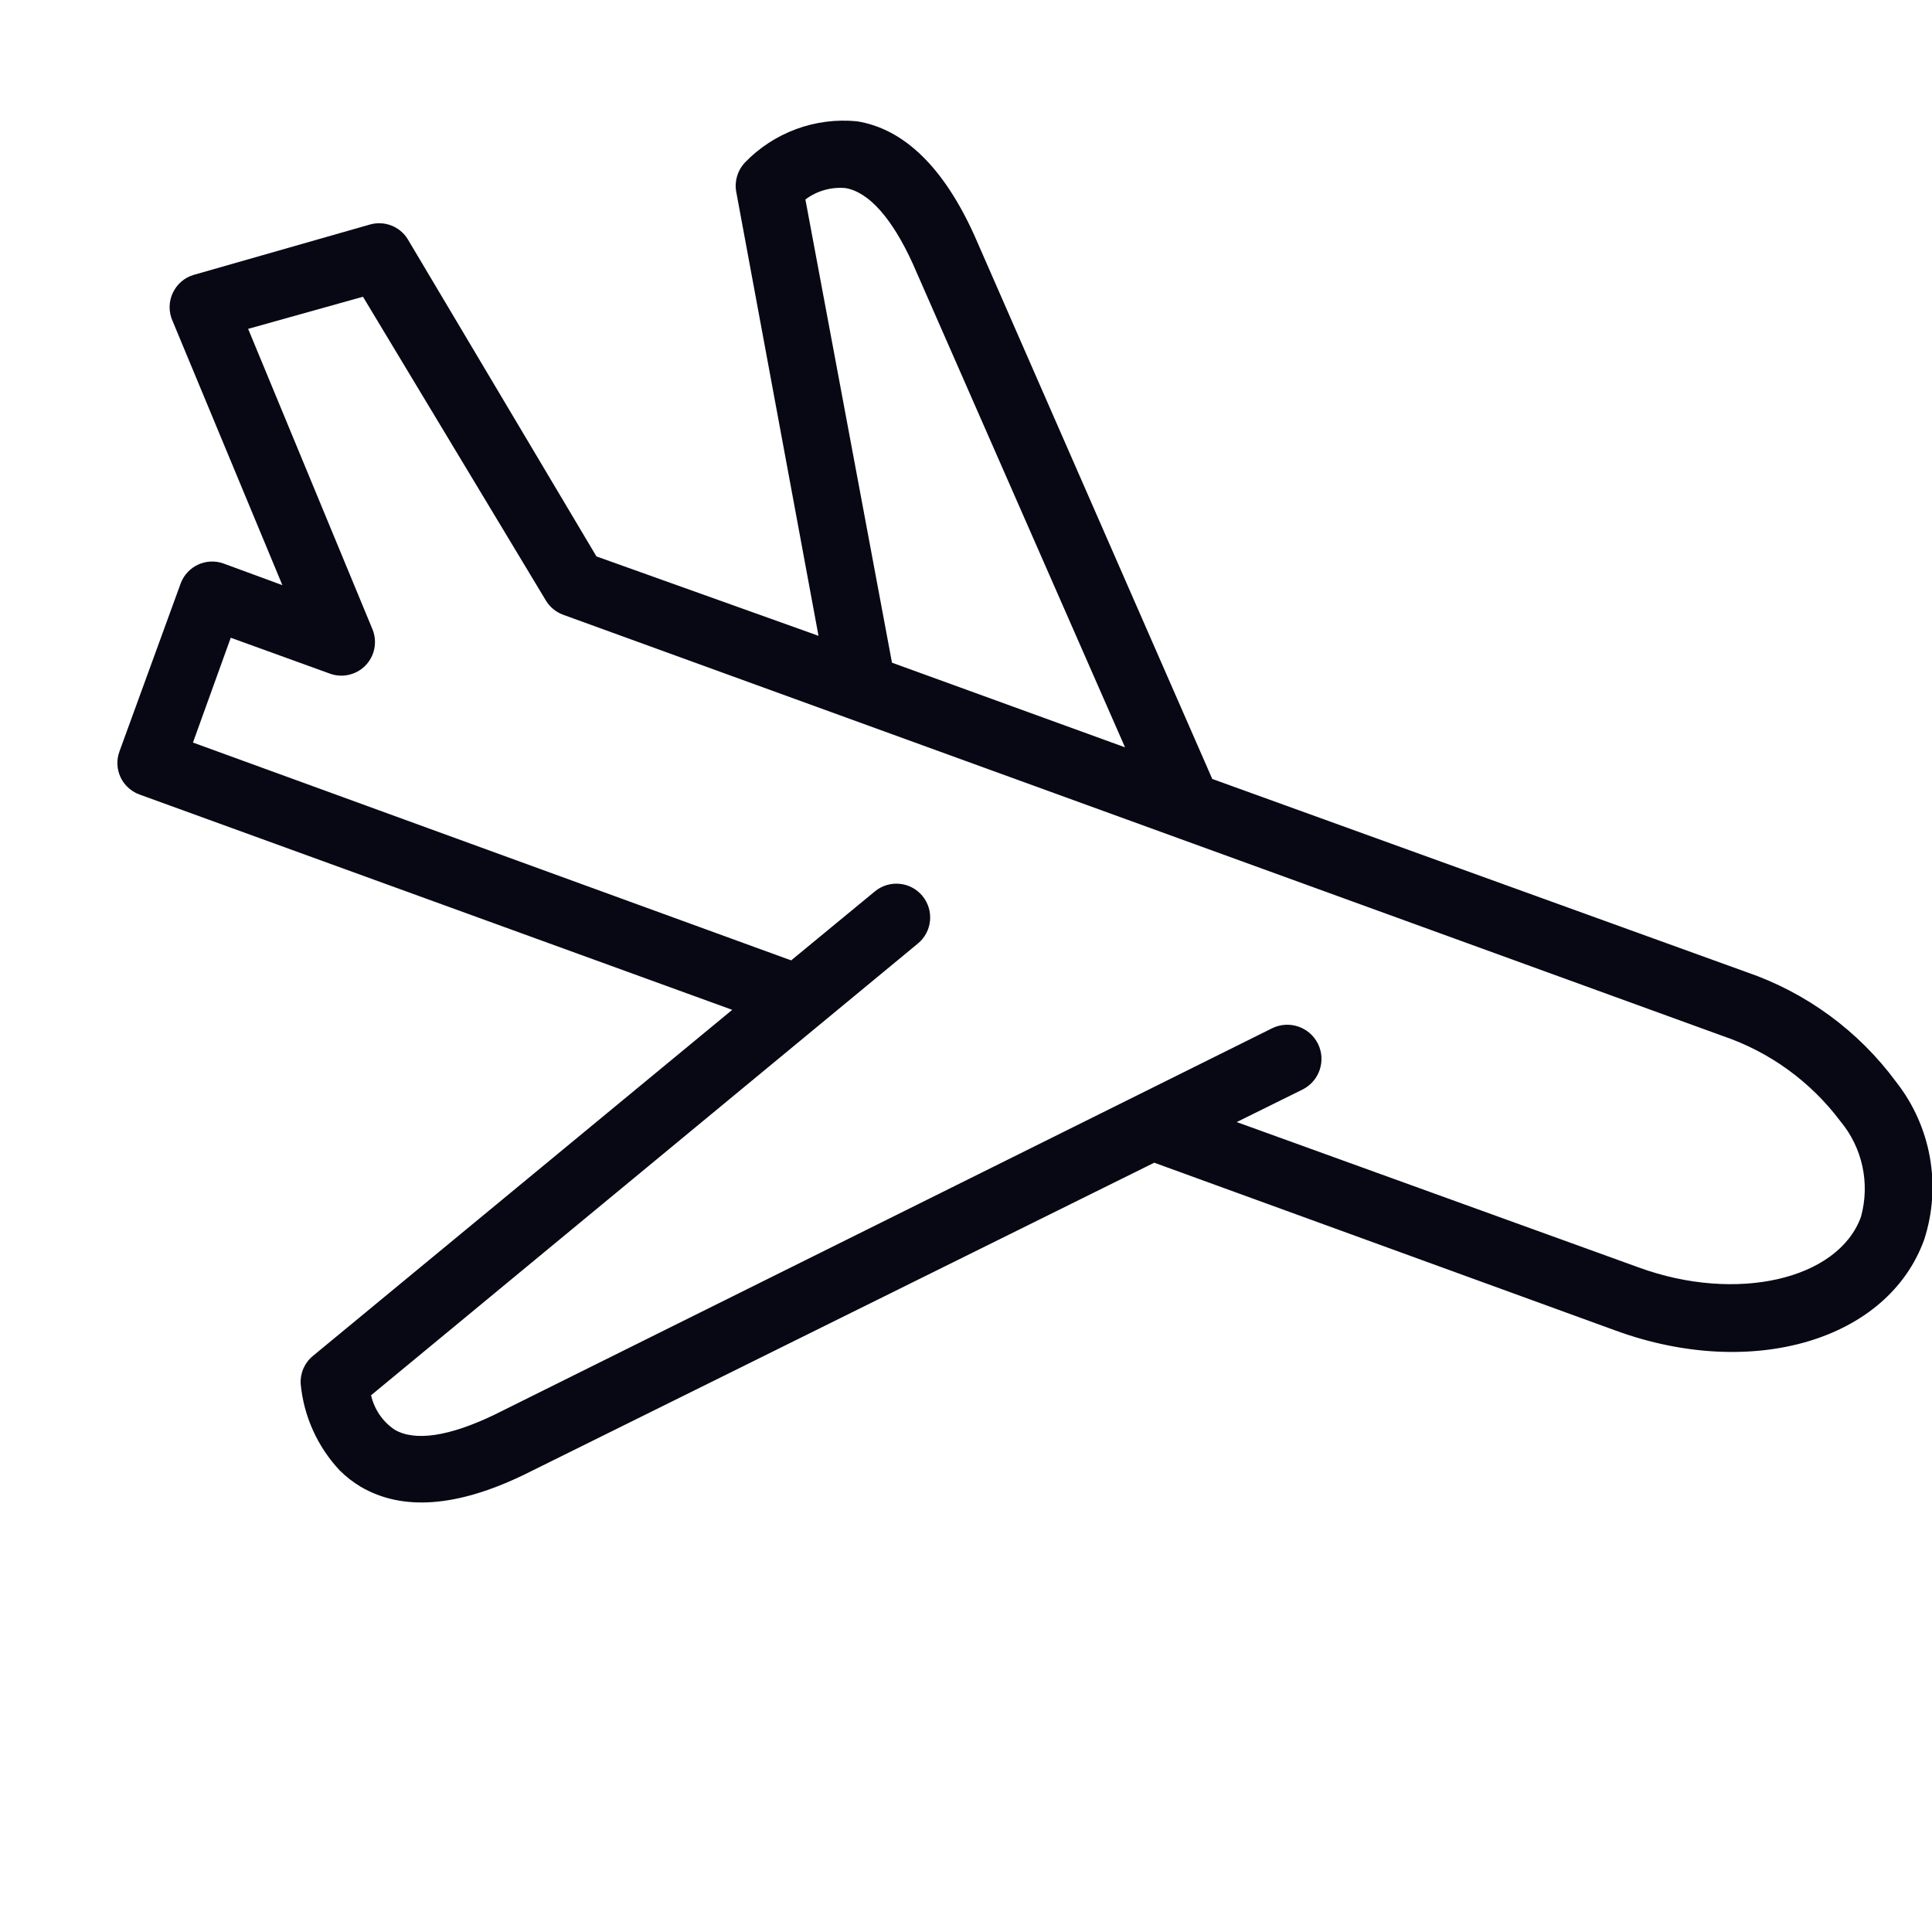 <svg width="32" height="32" viewBox="0 0 32 32" fill="none" xmlns="http://www.w3.org/2000/svg">
<g clip-path="url(#clip0)">
<path d="M3.704 9.334C3.419 9.231 3.104 9.374 2.995 9.657L1.979 12.445C1.928 12.583 1.933 12.736 1.995 12.87C2.022 12.929 2.059 12.982 2.105 13.028C2.162 13.085 2.23 13.13 2.306 13.158L12.128 16.726L5.181 22.46C5.044 22.573 4.97 22.744 4.98 22.92C5.03 23.457 5.258 23.961 5.626 24.354C5.731 24.459 5.849 24.55 5.976 24.626C6.662 25.028 7.567 24.965 8.682 24.425L19.118 19.258L26.77 22.042C29.023 22.861 31.267 22.2 31.87 20.534C32.161 19.64 31.987 18.659 31.405 17.919C30.782 17.074 29.917 16.44 28.924 16.1L20.079 12.902L16.137 3.895C15.629 2.773 14.975 2.135 14.195 2.009C13.504 1.941 12.819 2.193 12.336 2.694C12.216 2.823 12.163 3.001 12.194 3.175L13.557 10.531L9.879 9.216L6.756 3.966C6.627 3.752 6.371 3.651 6.13 3.718L3.208 4.553C3.054 4.598 2.928 4.708 2.861 4.854C2.793 4.999 2.792 5.166 2.857 5.313L4.677 9.692L3.704 9.334ZM13.34 3.304C13.53 3.161 13.766 3.094 14.002 3.115C14.388 3.179 14.774 3.612 15.117 4.364L18.634 12.378L14.774 10.976L13.34 3.304ZM4.11 5.447L6.012 4.915L9.04 9.944C9.105 10.053 9.205 10.136 9.324 10.181L28.534 17.159C29.312 17.423 29.991 17.916 30.484 18.573C30.85 19.013 30.976 19.605 30.823 20.156C30.444 21.196 28.759 21.582 27.148 20.995L20.484 18.585L21.576 18.045C21.855 17.905 21.968 17.564 21.828 17.285C21.687 17.006 21.347 16.893 21.067 17.033L8.182 23.436C7.441 23.791 6.874 23.878 6.536 23.68C6.338 23.547 6.199 23.342 6.146 23.11L15.204 15.627C15.442 15.43 15.475 15.078 15.278 14.839C15.081 14.601 14.729 14.568 14.491 14.764L13.104 15.907L3.196 12.299L3.822 10.563L5.452 11.153C5.658 11.233 5.892 11.184 6.048 11.028C6.204 10.872 6.253 10.638 6.173 10.432L4.11 5.447Z" fill="#070814"/>
</g>
<defs>
<clipPath id="clip0">
<rect width="32" height="32" fill="white"/>
</clipPath>
</defs>
</svg>

